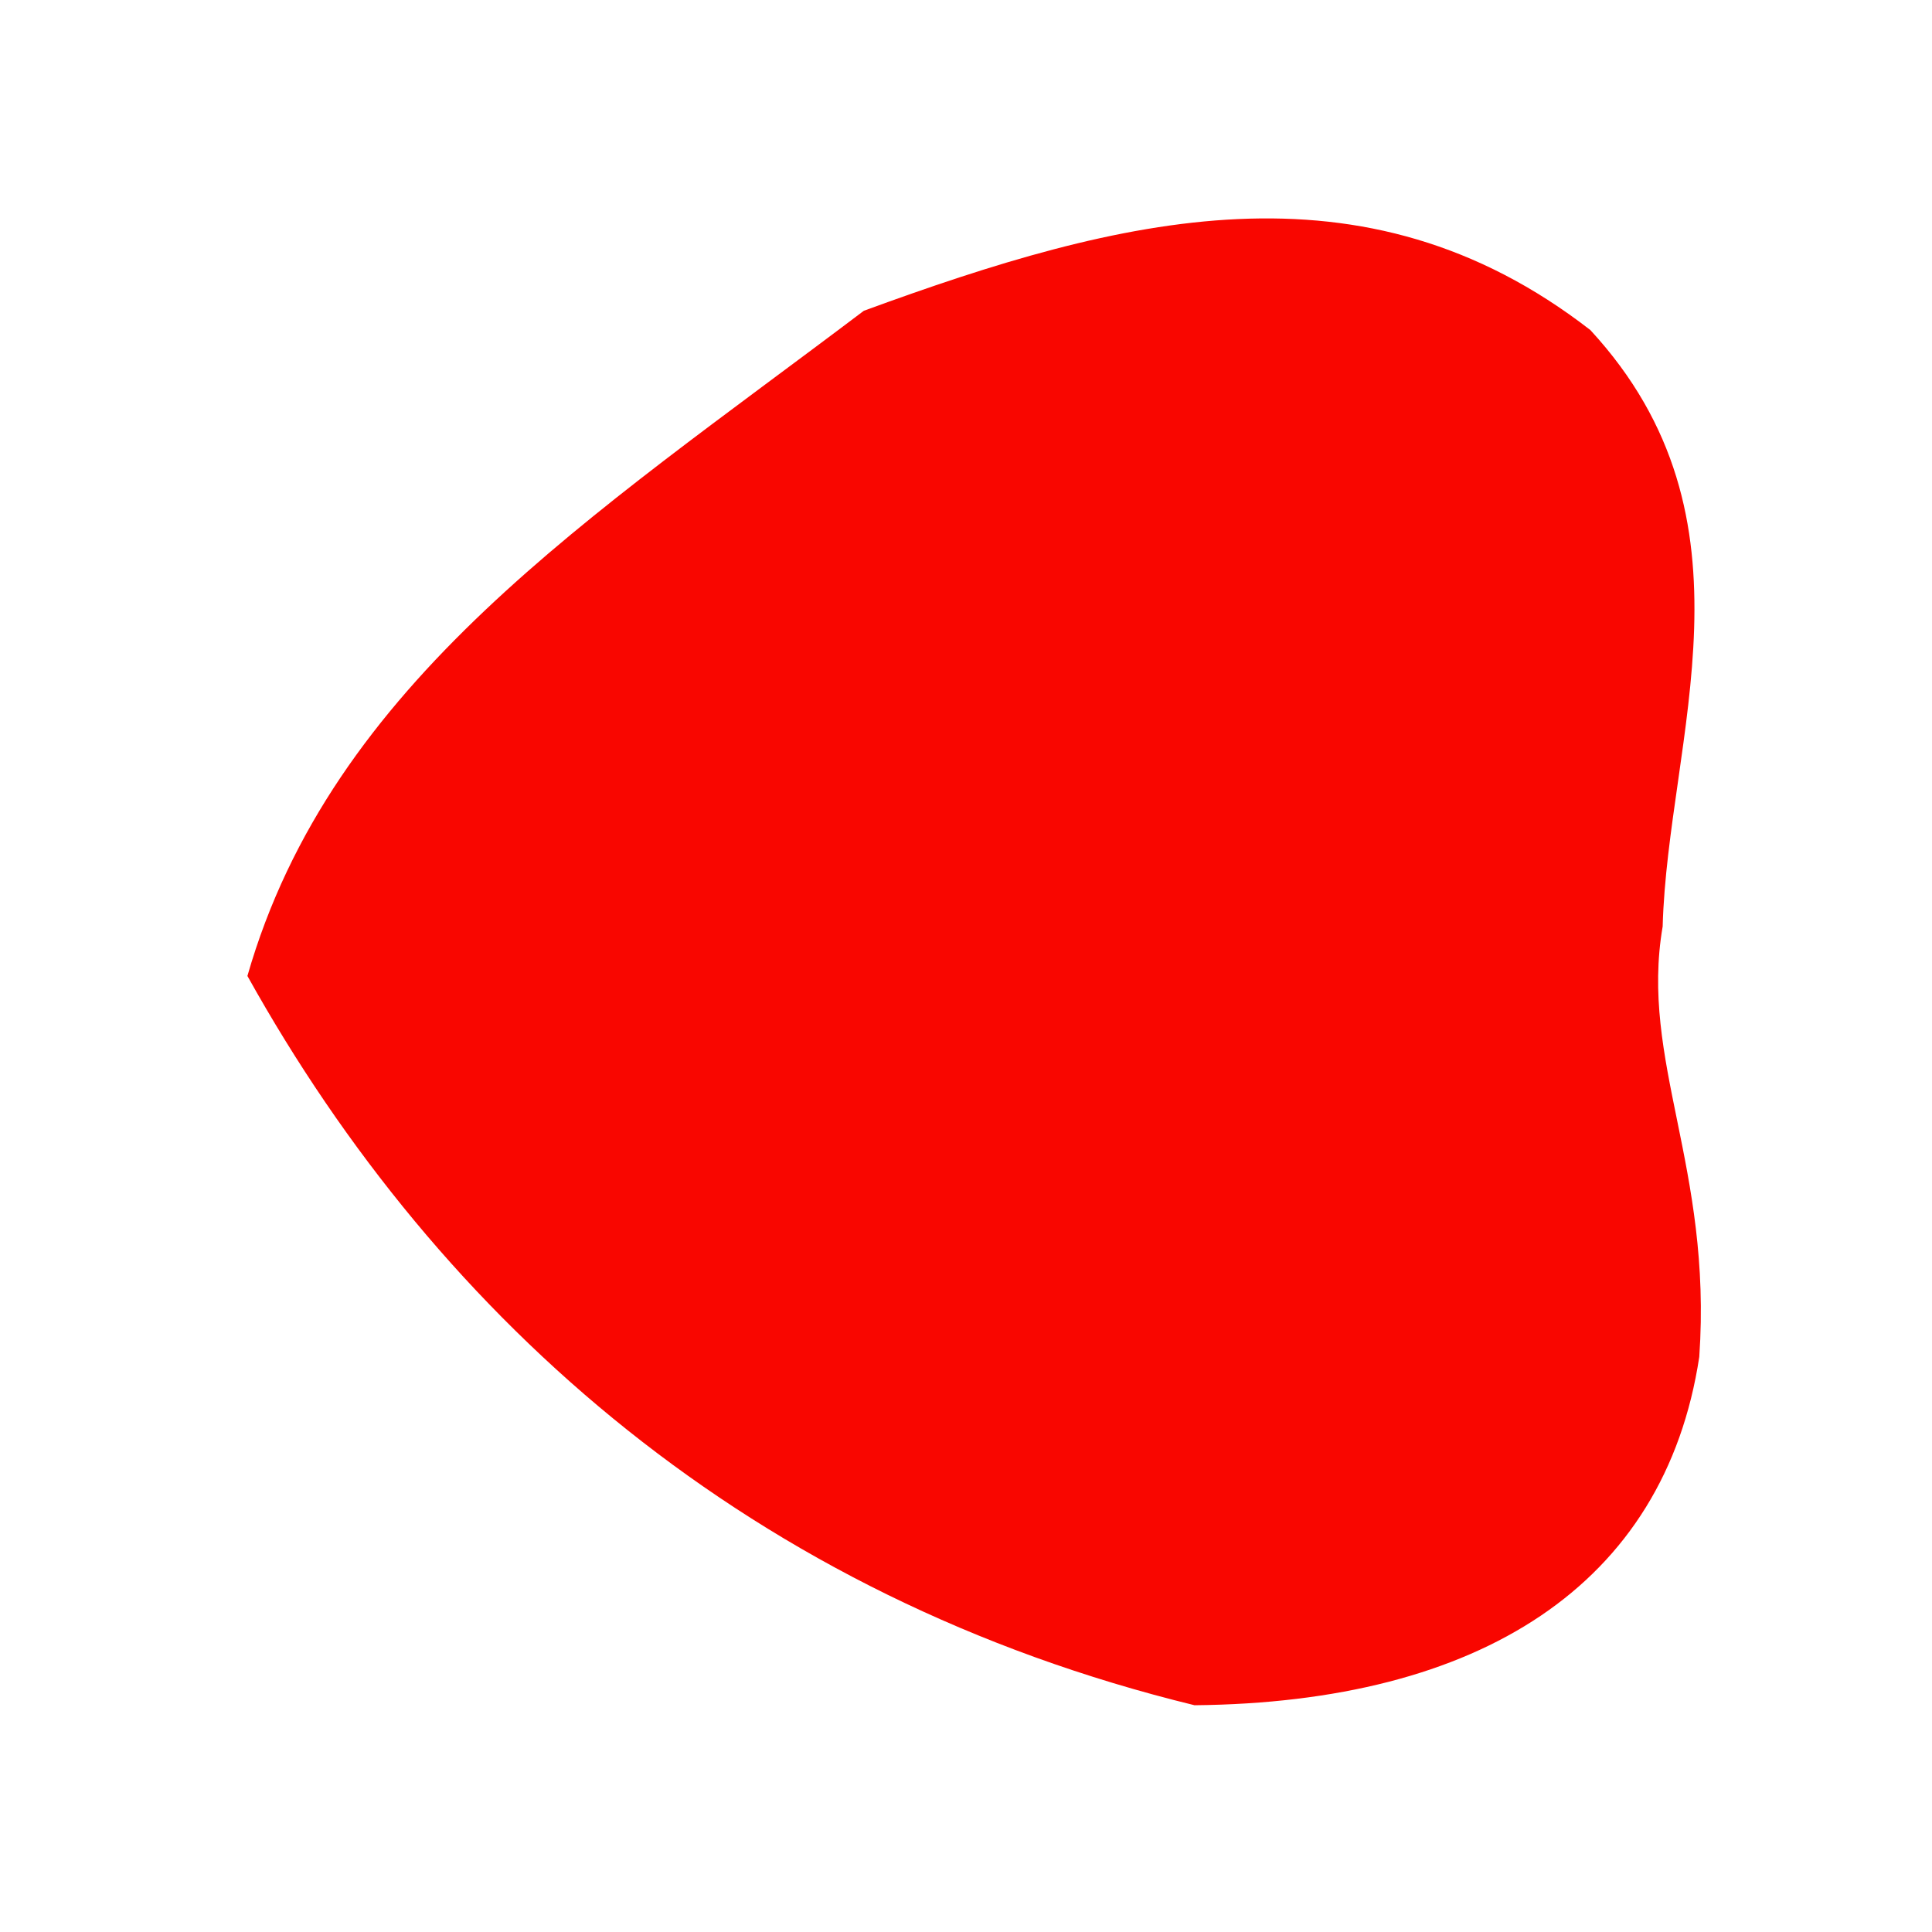 <?xml version="1.0" encoding="UTF-8" standalone="no"?>
 <svg xmlns="http://www.w3.org/2000/svg" version="1.0" height="100" width="100" >
 <path id="0" 
d="M 86.059 47.956
C 86.325 38.189 91.384 26.913 82.317 17.084
C 70.55 7.958 58.002 11.222 44.713 16.085
C 30.527 26.81 17.174 35.297 12.806 50.515
C 22.802 68.472 38.953 82.679 61.829 88.263
C 76.578 88.121 86.156 82.063 87.954 70.233
C 88.633 60.41 84.866 54.915 86.059 47.956
"
fill="rgb(249,6,0)"
/>
</svg>
